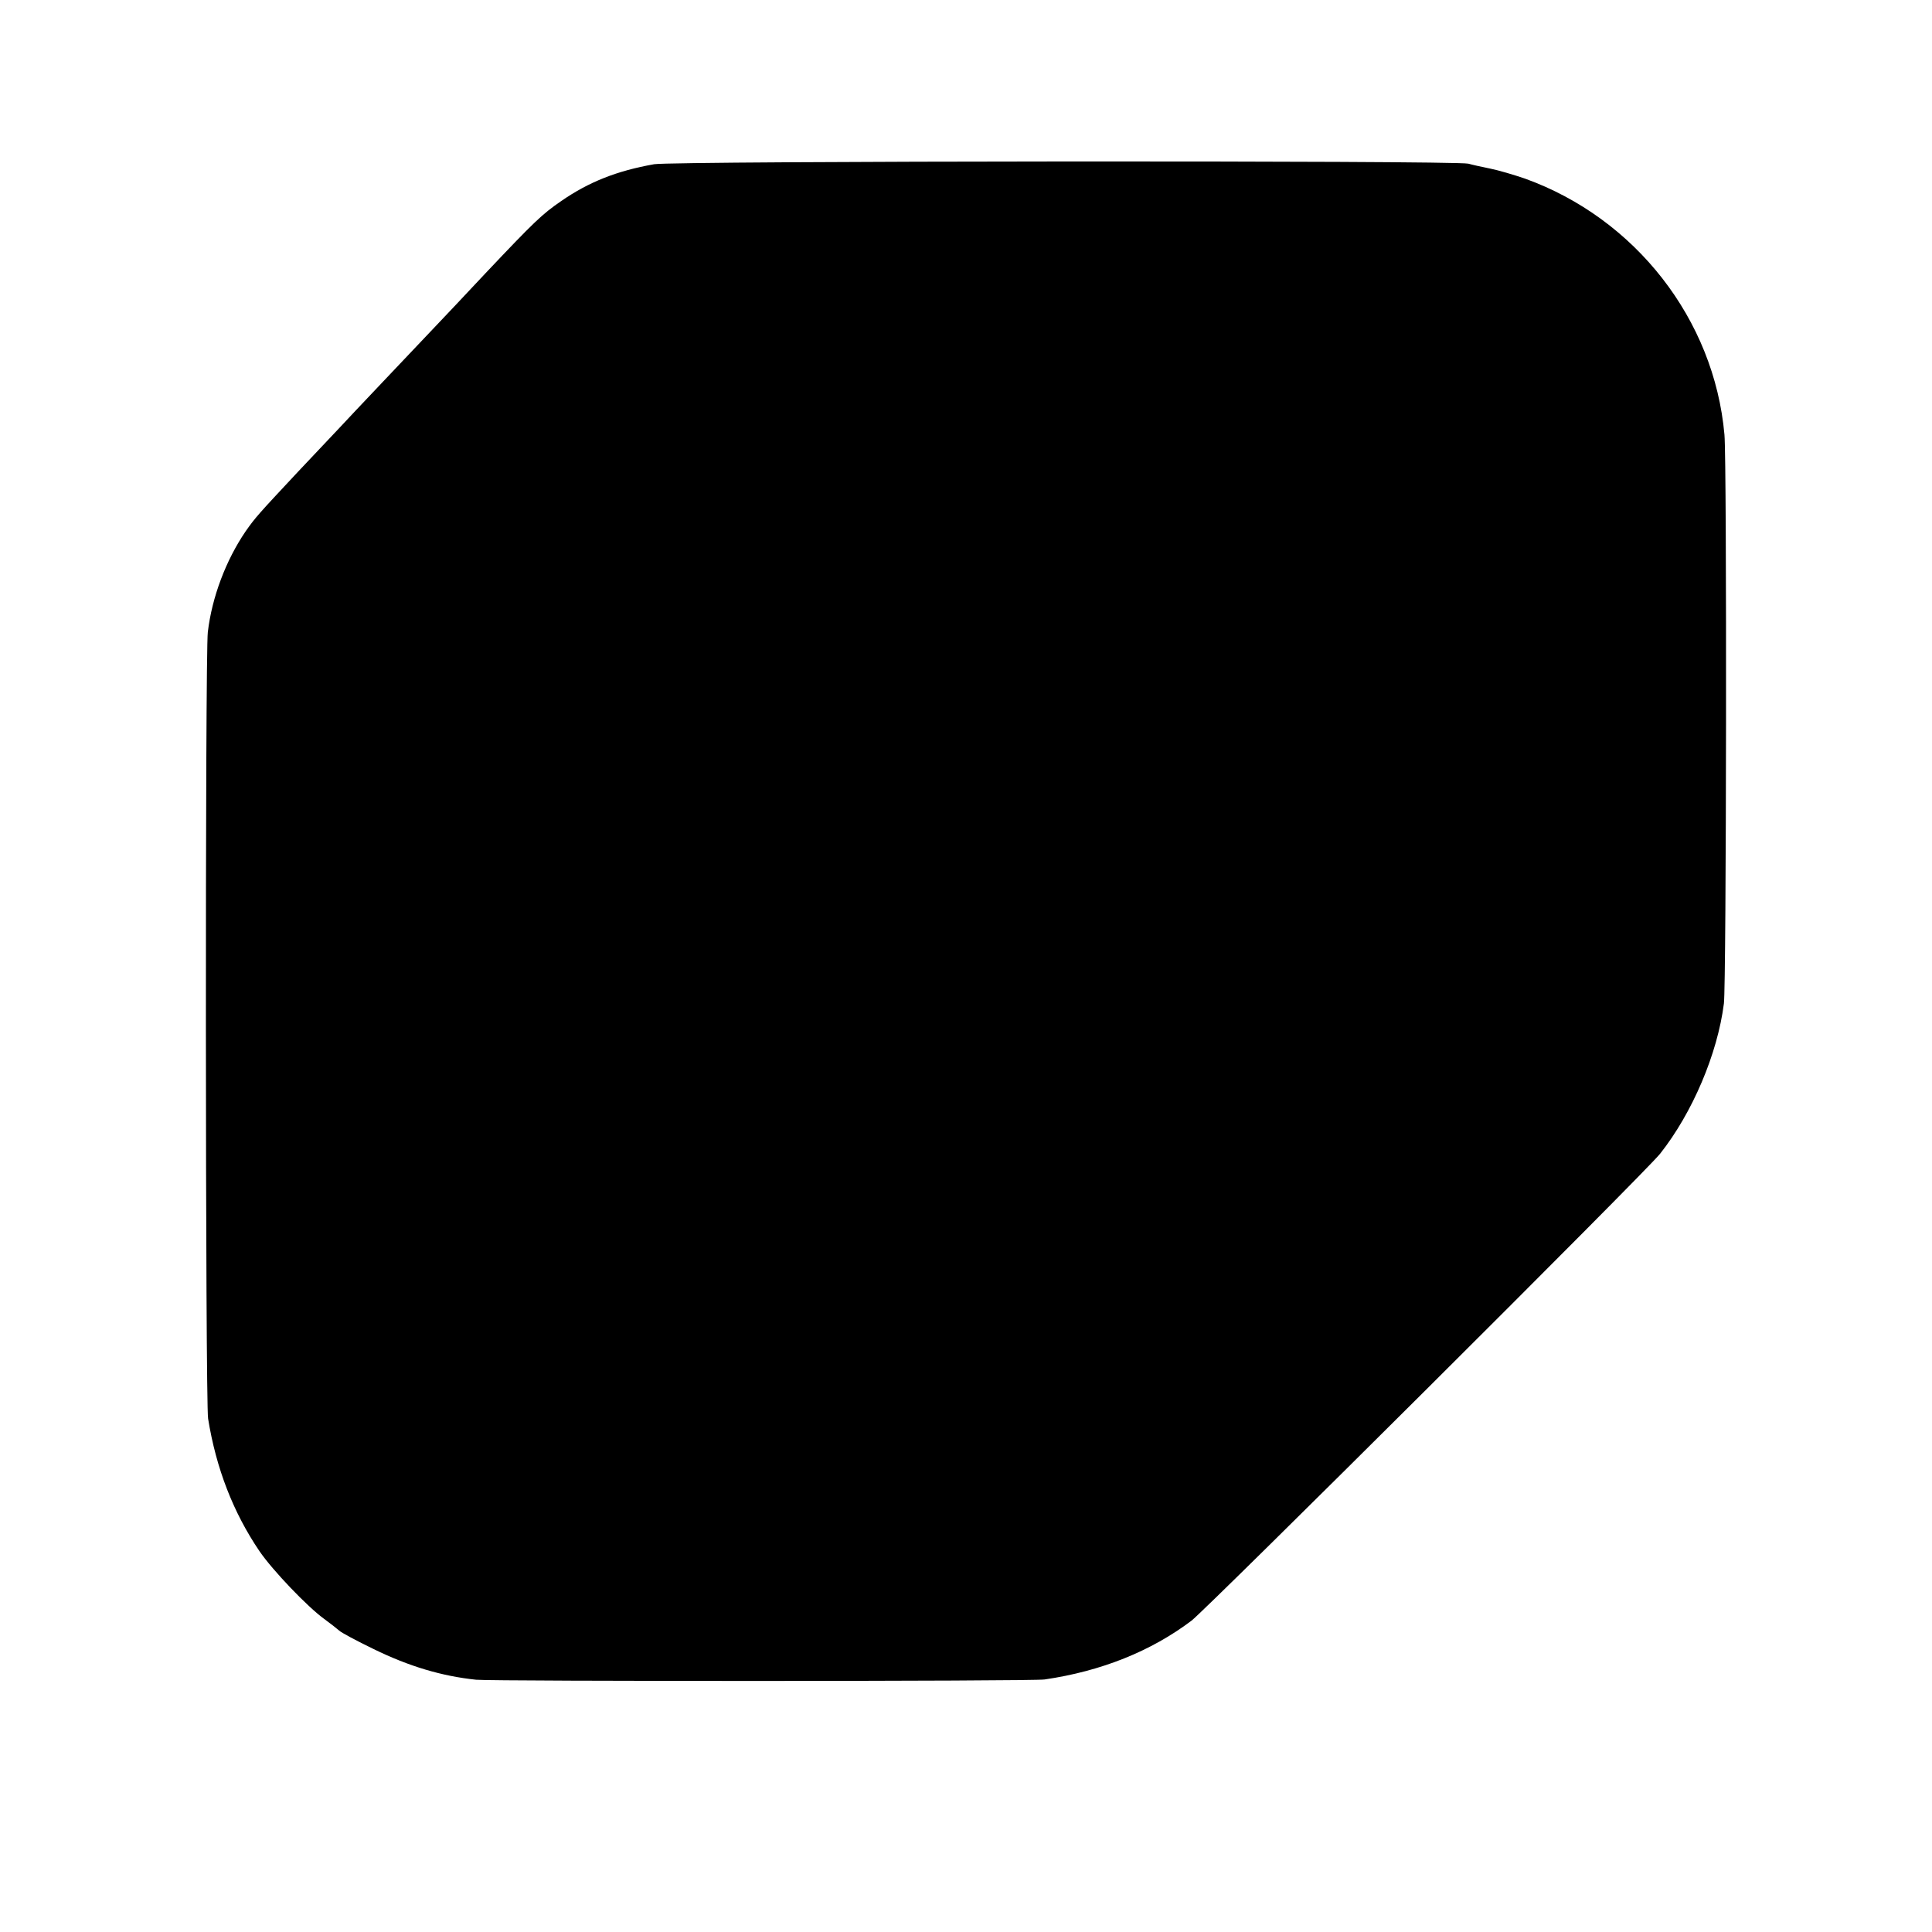 <?xml version="1.0" standalone="no"?>
<!DOCTYPE svg PUBLIC "-//W3C//DTD SVG 20010904//EN"
 "http://www.w3.org/TR/2001/REC-SVG-20010904/DTD/svg10.dtd">
<svg version="1.0" xmlns="http://www.w3.org/2000/svg"
 width="700pt" height="700pt" viewBox="0 0 700 700"
 preserveAspectRatio="xMidYMid meet">
<g transform="translate(0,700) scale(0.1,-0.1)"
fill="#000000" stroke="none">
<path d="M2370 6405 c-135 -24 -236 -64 -336 -133 -70 -48 -98 -75 -274 -261
-74 -79 -155 -165 -180 -191 -90 -95 -316 -333 -349 -369 -19 -20 -87 -92
-152 -161 -143 -153 -154 -165 -189 -215 -71 -104 -122 -238 -137 -365 -10
-81 -9 -2788 1 -2850 29 -180 91 -340 186 -480 47 -69 174 -202 235 -246 22
-16 46 -35 54 -42 7 -7 63 -37 125 -67 129 -63 247 -98 371 -111 64 -6 2016
-6 2060 1 205 30 385 102 532 213 55 42 1649 1629 1698 1692 117 148 208 362
231 544 9 70 11 1961 2 2061 -37 418 -323 784 -723 928 -38 13 -95 30 -125 36
-30 6 -66 14 -80 18 -49 12 -2880 10 -2950 -2z"/>
</g>
</svg>
